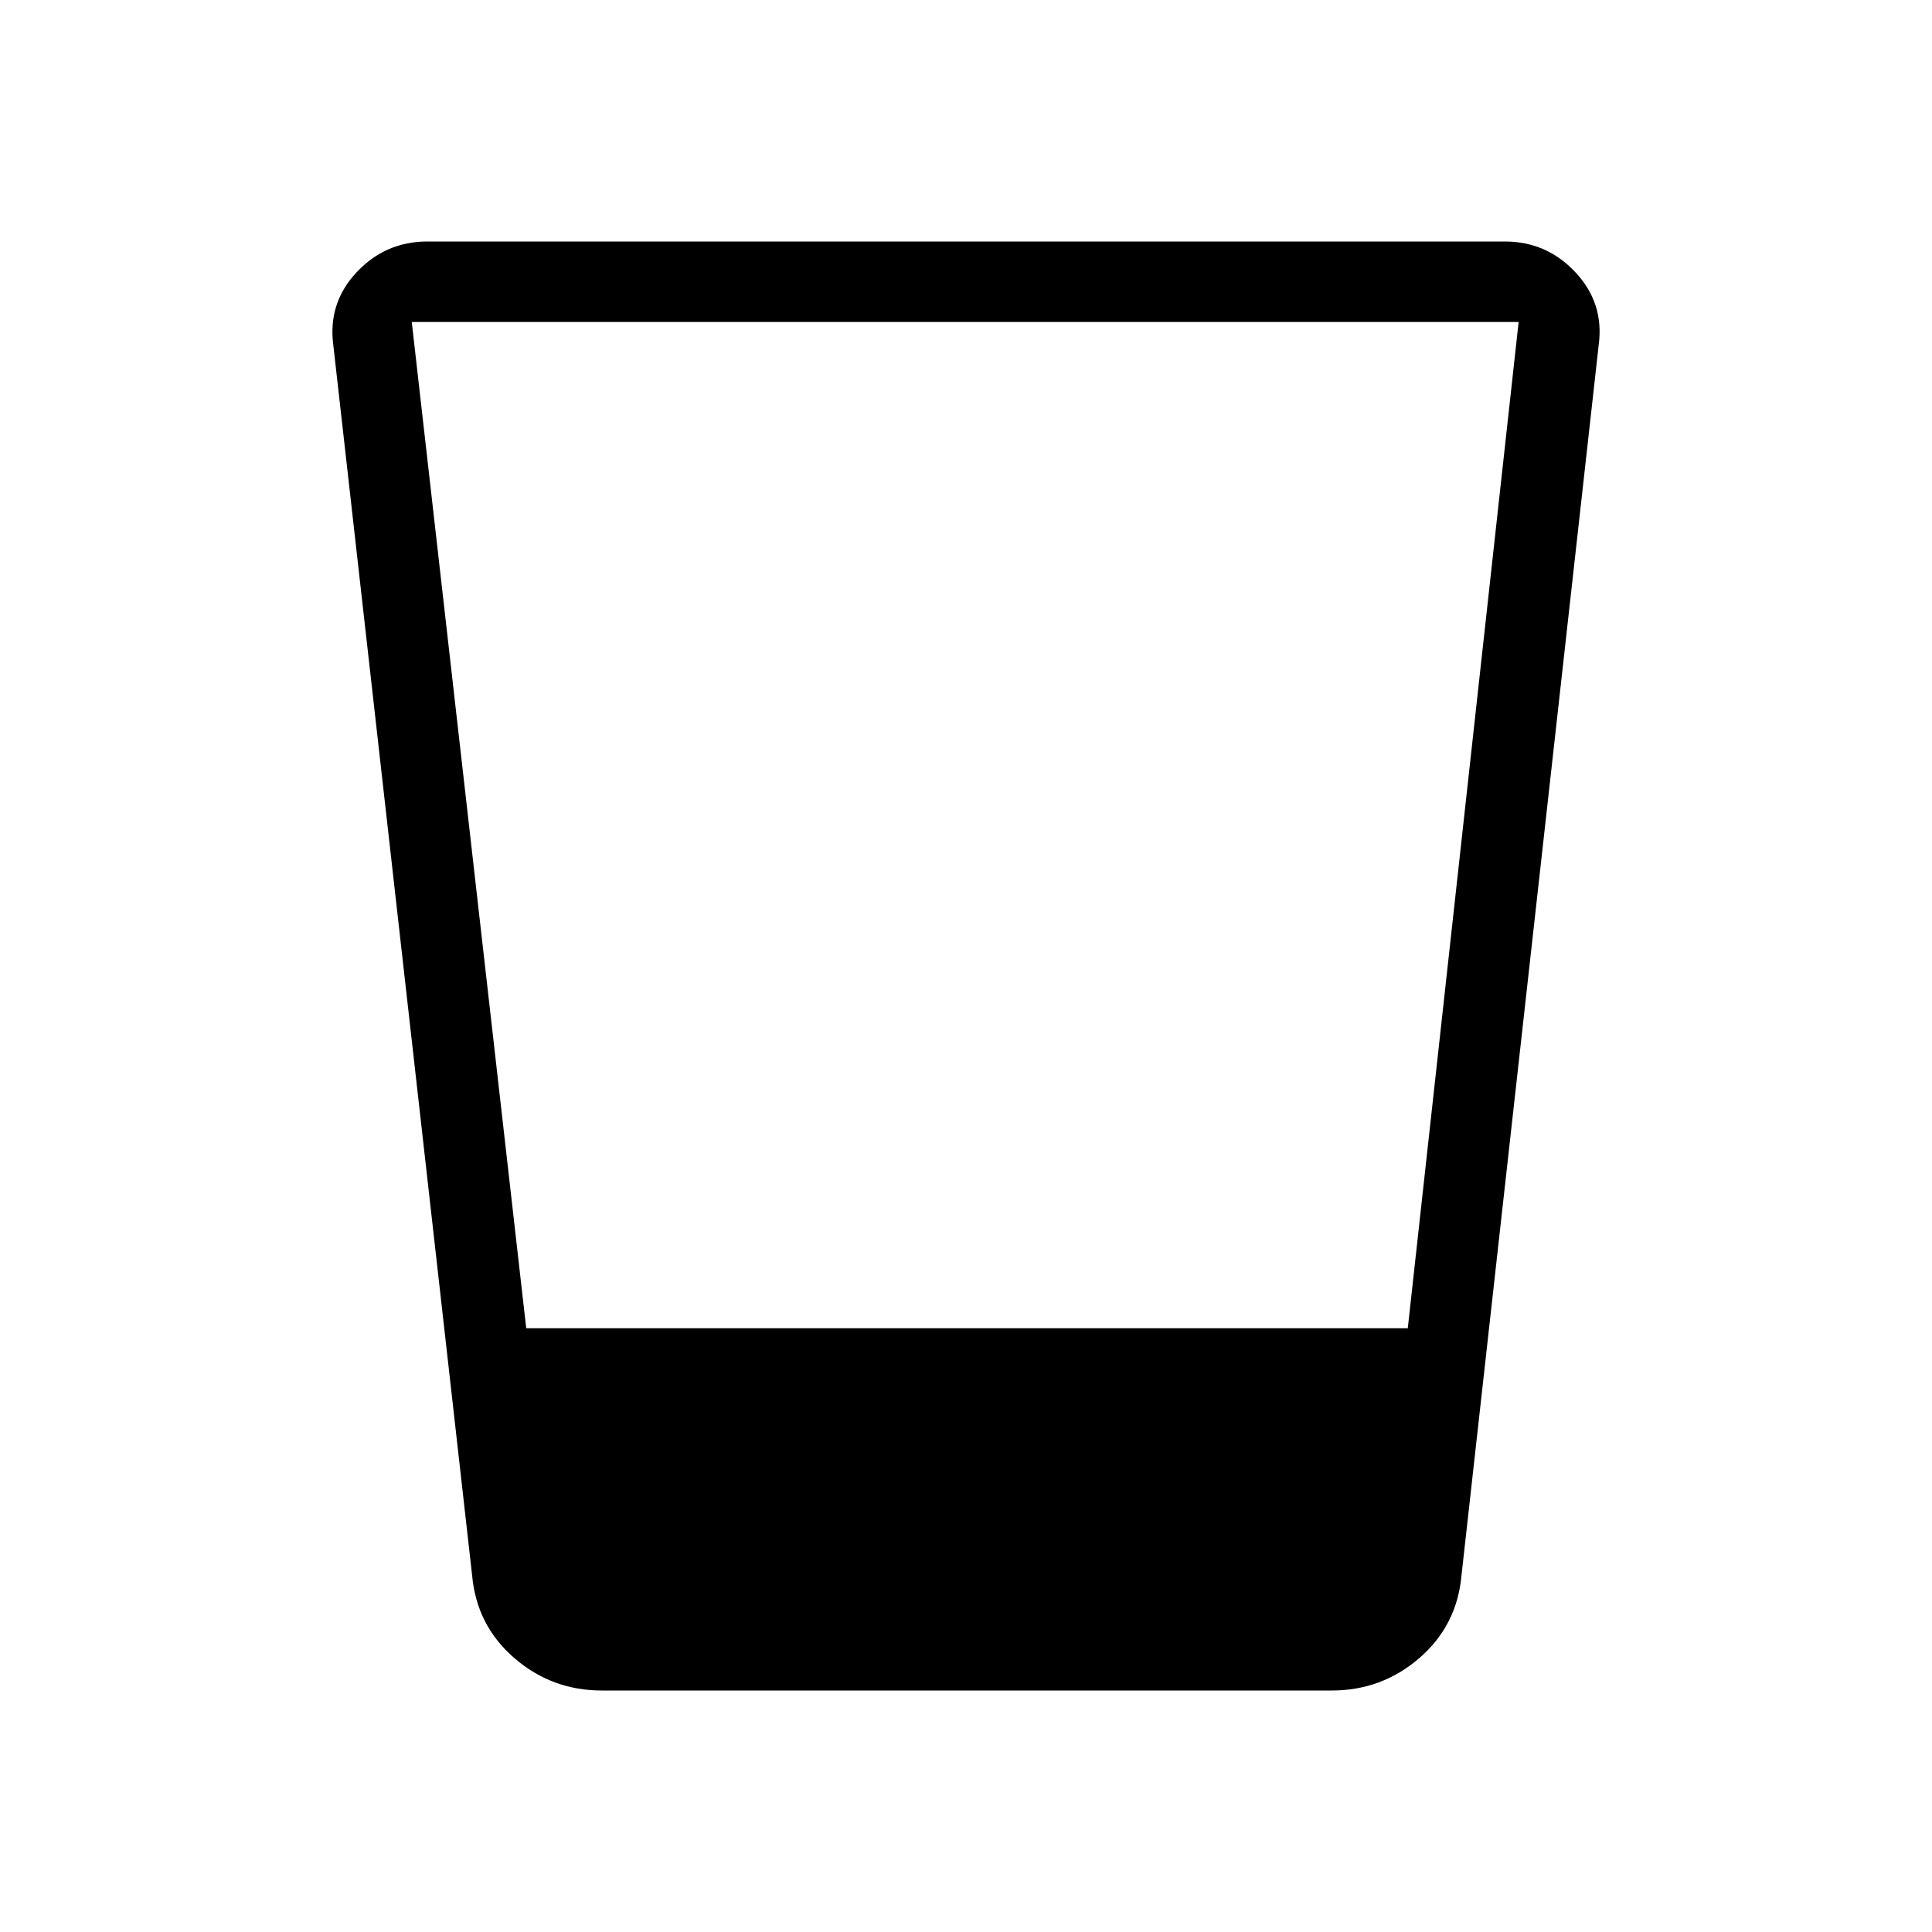 <svg xmlns="http://www.w3.org/2000/svg" width="1em" height="1em" viewBox="0 0 24 24"><path fill="currentColor" d="M7.475 21q-.621 0-1.087-.404q-.467-.404-.523-1.025L4.14 4.283q-.067-.52.29-.901Q4.789 3 5.309 3h13.384q.52 0 .877.382q.358.381.29.9l-1.705 15.29q-.056.62-.522 1.024q-.467.404-1.088.404zm-.938-4.5h10.951L18.865 4H5.115z"/></svg>